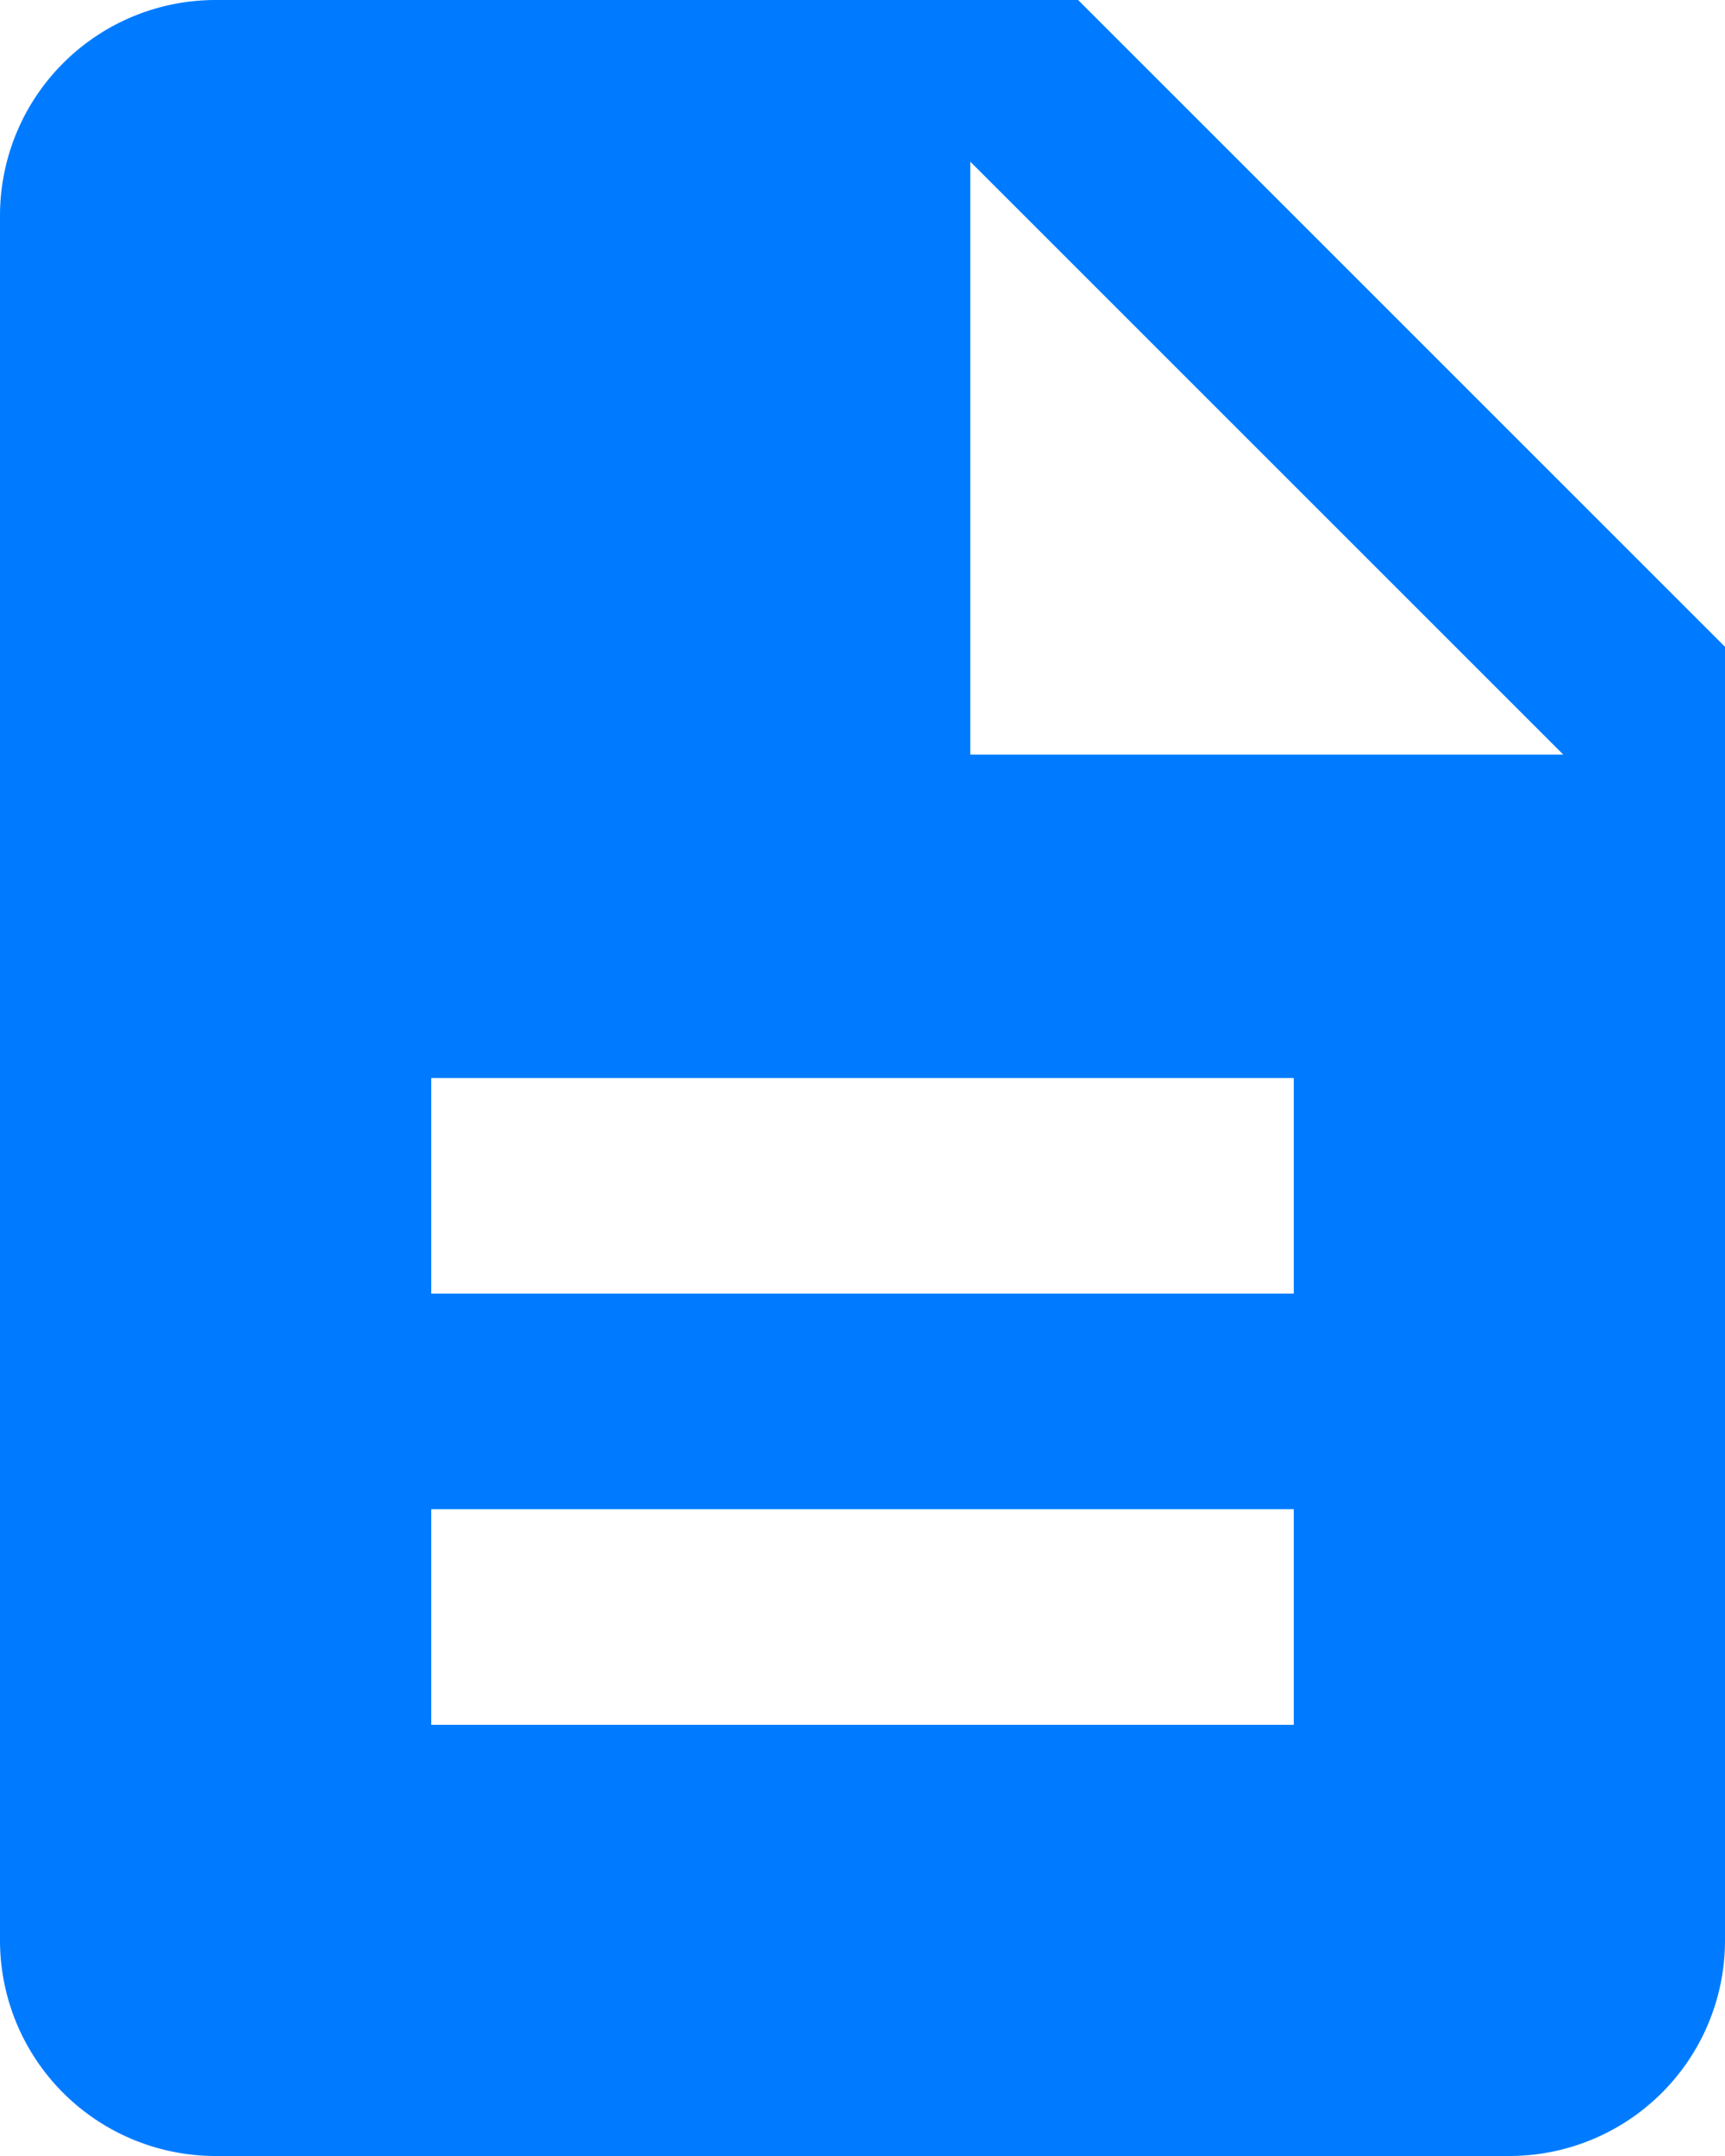 <svg xmlns="http://www.w3.org/2000/svg" viewBox="0 0 16 20"><defs><style>.cls-1{fill:#007bff;}</style></defs><g id="Слой_2" data-name="Слой 2"><g id="Слой_1-2" data-name="Слой 1"><path class="cls-1" d="M10,0H2A2,2,0,0,0,0,2V18a2,2,0,0,0,2,2H14a2,2,0,0,0,2-2V6Zm2,16H4V14h8Zm0-4H4V10h8ZM9,7V1.5L14.5,7Z"/></g></g></svg>